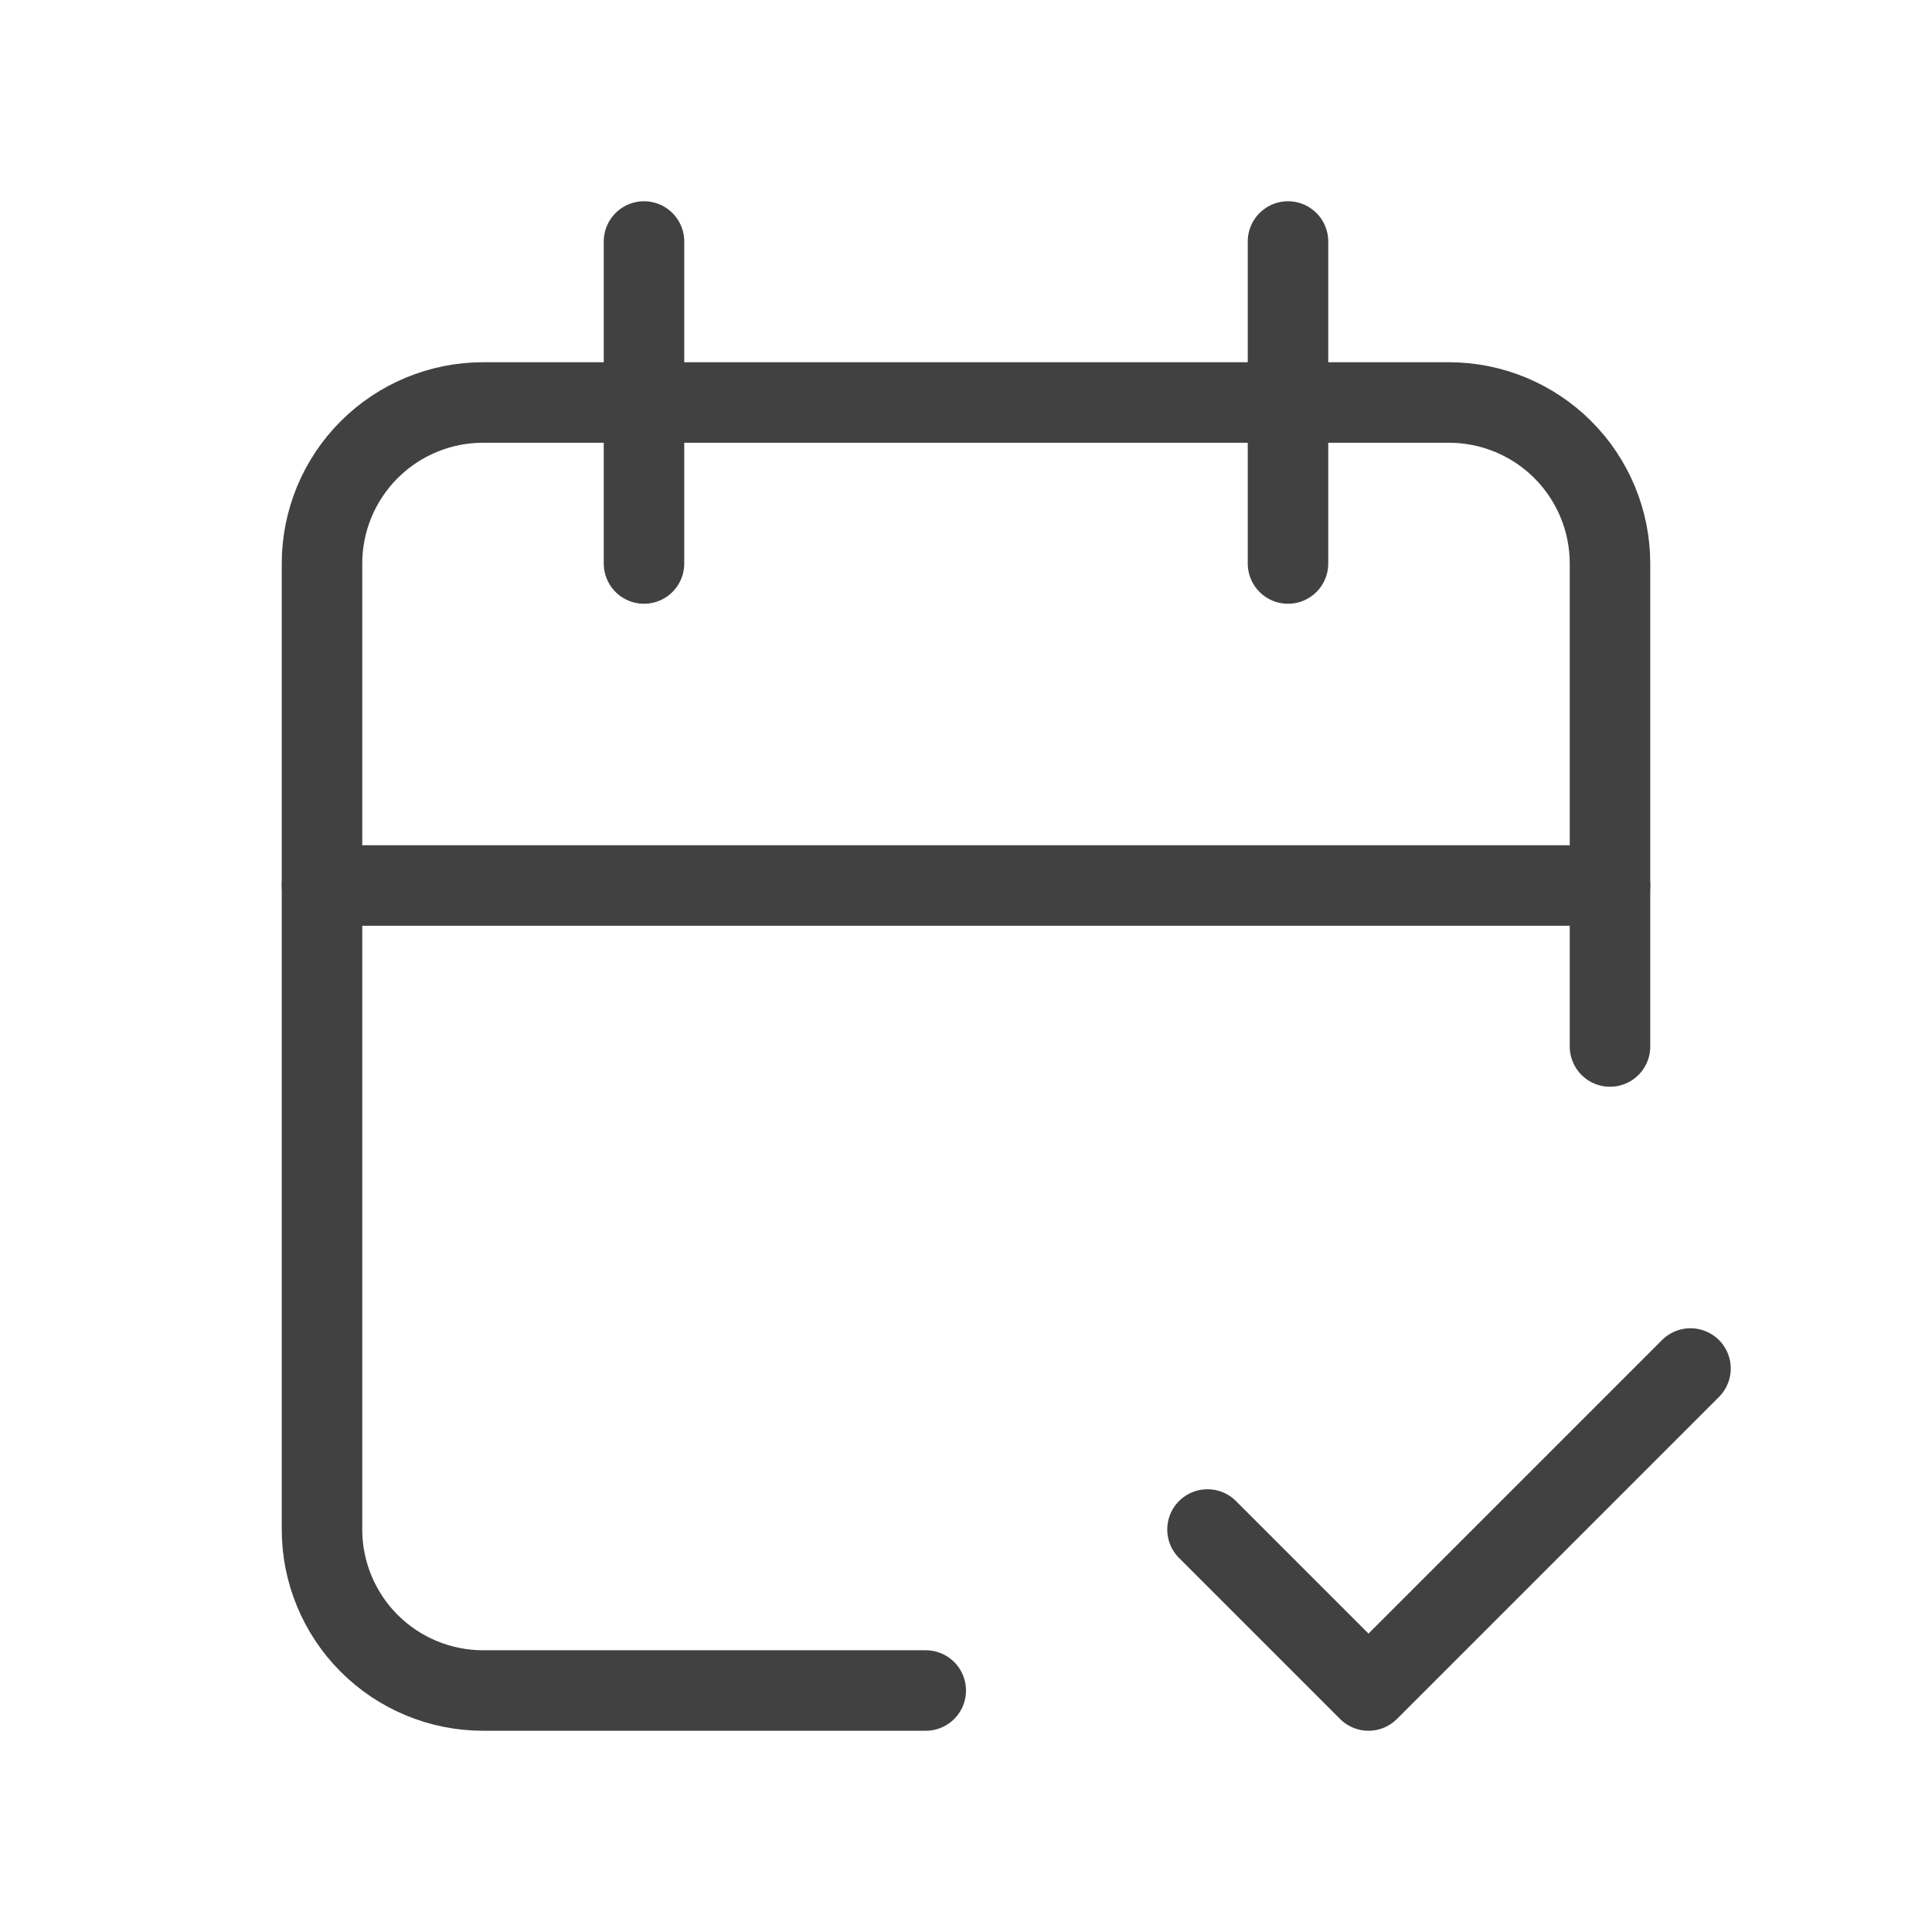 <svg width="24" height="24" viewBox="0 0 24 24" fill="none" xmlns="http://www.w3.org/2000/svg">
<g clip-path="url(#clip0_184_7040)">
<path d="M11.5 21H6C5.47 21 4.961 20.789 4.586 20.414C4.211 20.039 4 19.53 4 19V7C4 6.47 4.211 5.961 4.586 5.586C4.961 5.211 5.47 5 6 5H18C18.53 5 19.039 5.211 19.414 5.586C19.789 5.961 20 6.47 20 7V13" stroke="#414141" stroke-linecap="round" stroke-linejoin="round"/>
<path d="M16 3V7" stroke="#414141" stroke-linecap="round" stroke-linejoin="round"/>
<path d="M8 3V7" stroke="#414141" stroke-linecap="round" stroke-linejoin="round"/>
<path d="M4 11H20" stroke="#414141" stroke-linecap="round" stroke-linejoin="round"/>
<path d="M15 19L17 21L21 17" stroke="#414141" stroke-linecap="round" stroke-linejoin="round"/>
</g>
<defs>
<clipPath id="clip0_184_7040">
<rect width="24" height="24" fill="white"/>
</clipPath>
</defs>
</svg>
